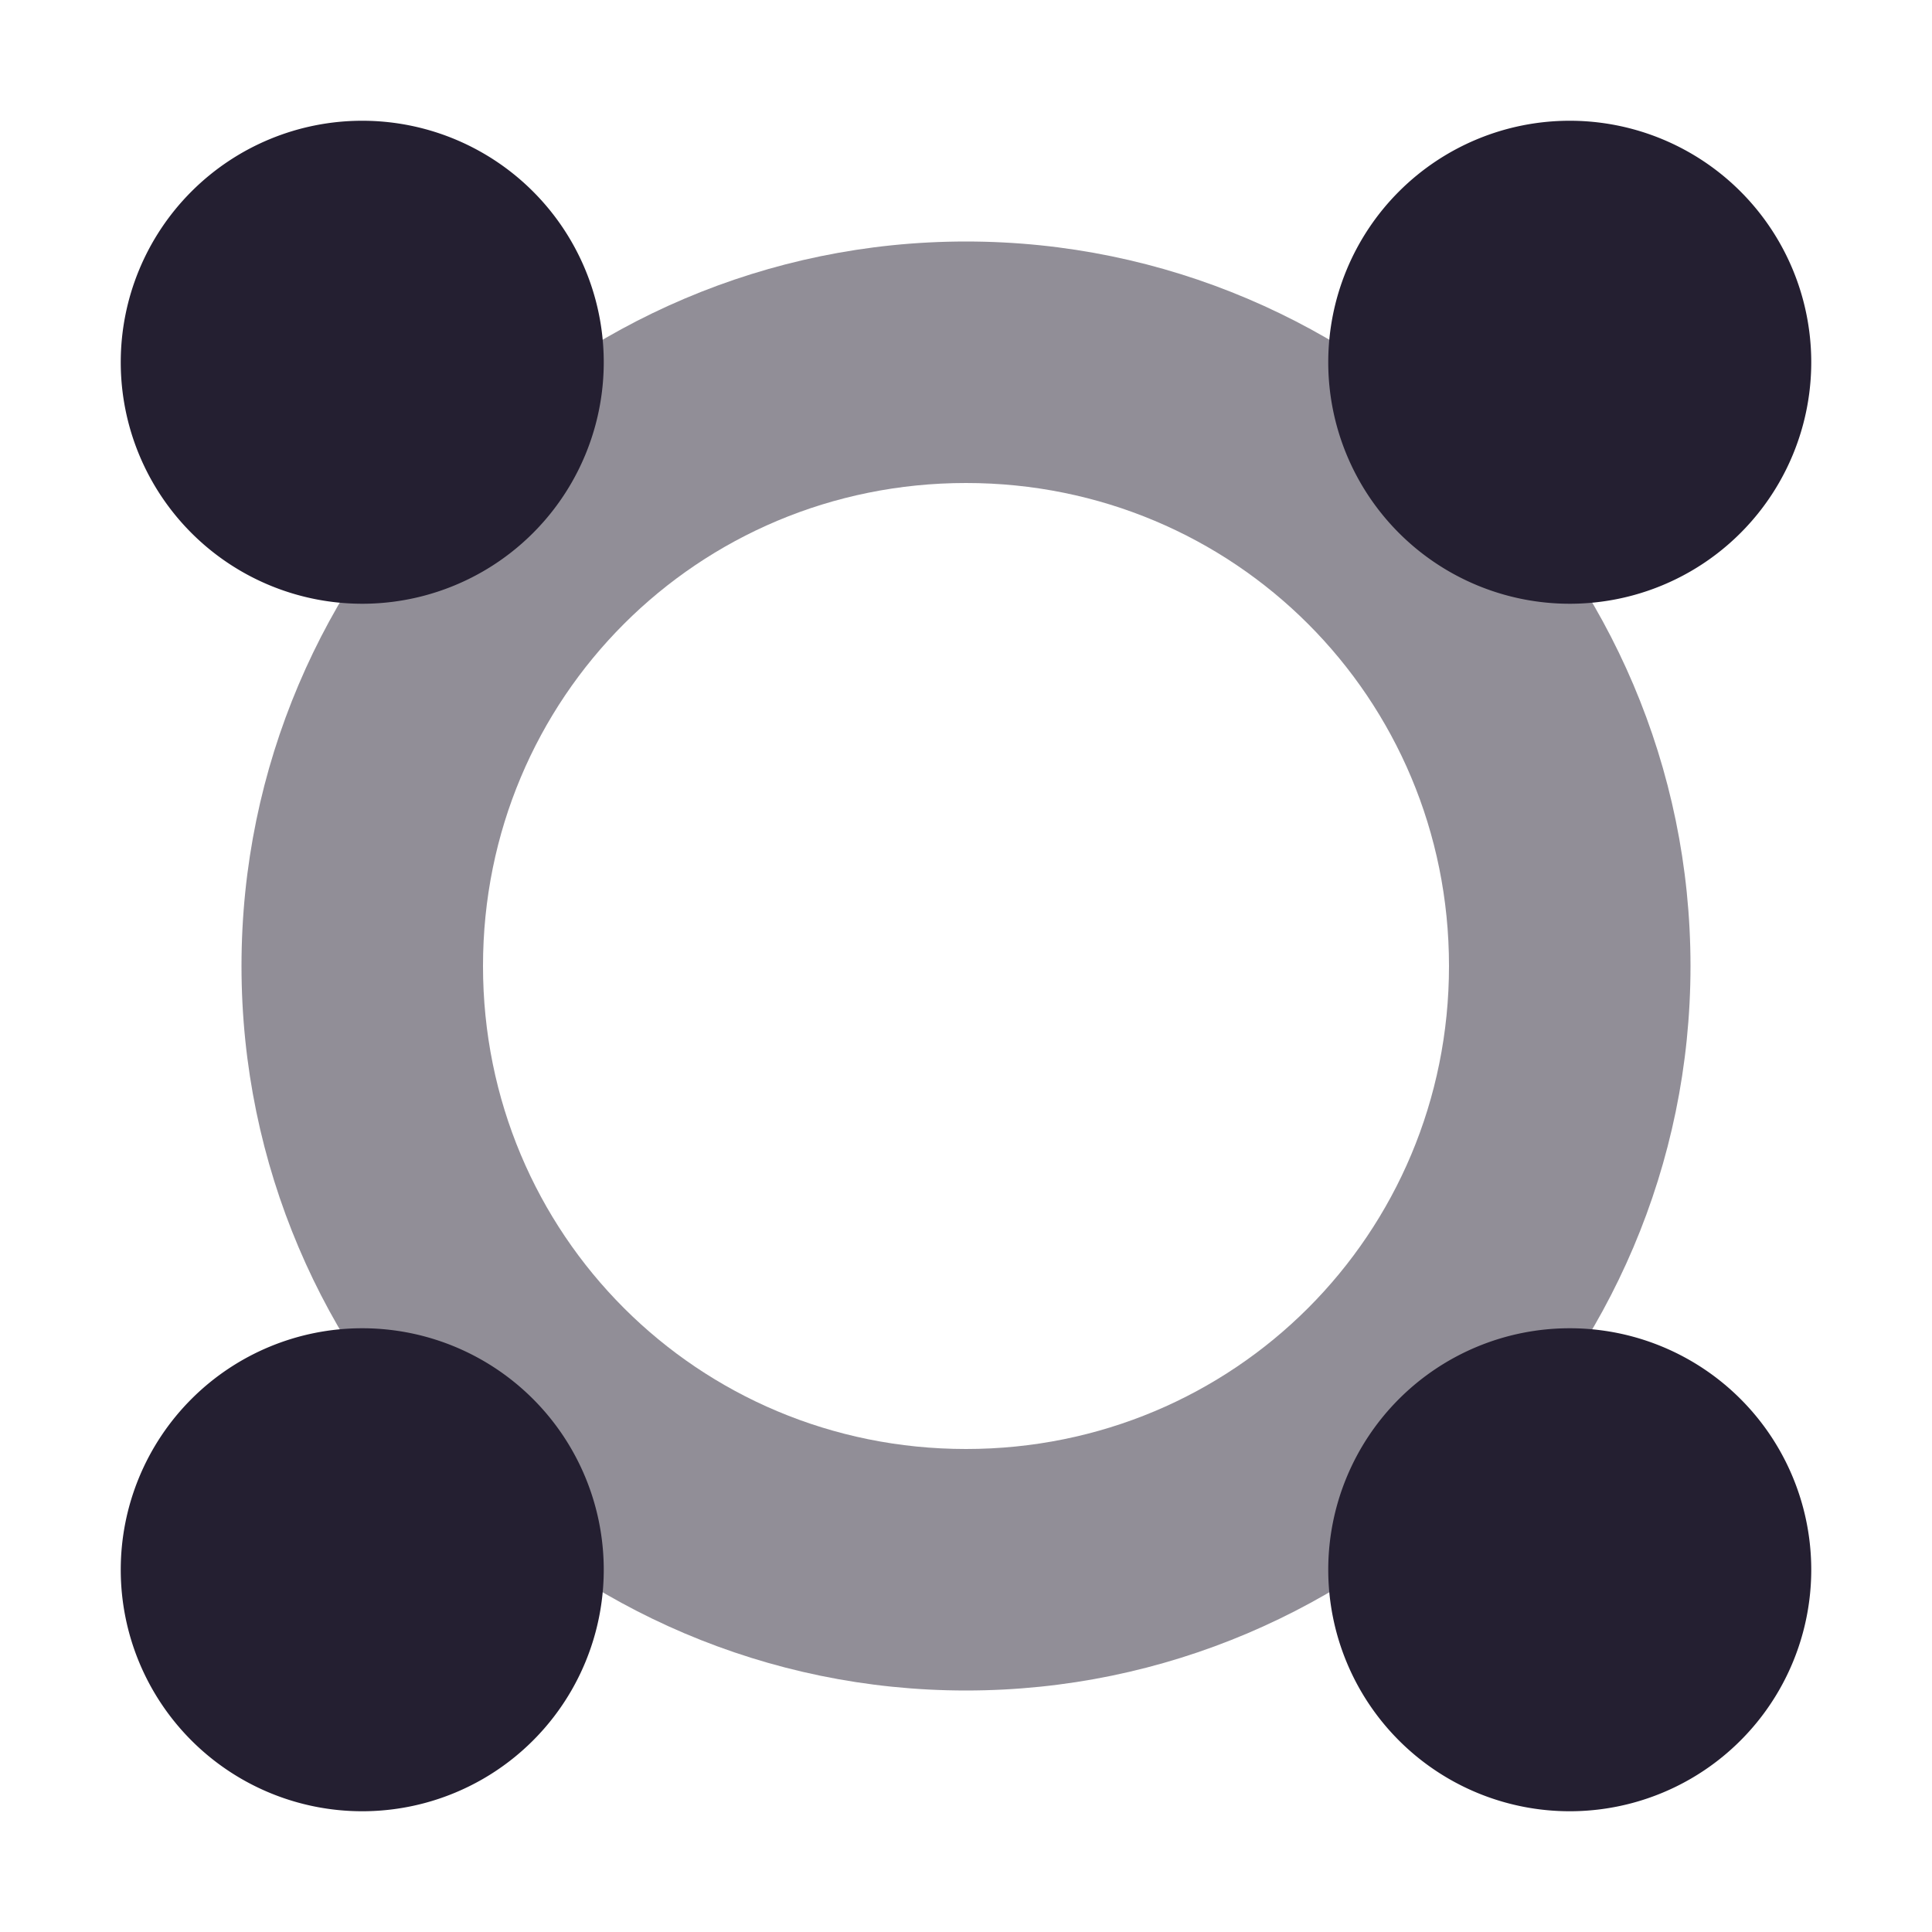 <?xml version="1.0" encoding="UTF-8" standalone="no"?>
<svg
   height="16px"
   viewBox="0 0 16 16"
   width="16px"
   version="1.1"
   id="svg4"
   xmlns="http://www.w3.org/2000/svg"
   xmlns:svg="http://www.w3.org/2000/svg">
  <defs
     id="defs8" />
  <path
     style="color:#000000;fill:#241f31;fill-opacity:0.5;stroke-linecap:round;stroke-linejoin:round;-inkscape-stroke:none"
     d="M 8,2 C 4.698,2 2,4.698 2,8 c 0,3.302 2.698,6 6,6 3.302,0 6,-2.698 6,-6 C 14,4.698 11.302,2 8,2 Z m 0,2 c 2.221,0 4,1.779 4,4 0,2.221 -1.779,4 -4,4 C 5.779,12 4,10.221 4,8 4,5.779 5.779,4 8,4 Z"
     id="path1371" />
  <path
     id="path947"
     style="fill:#241f31;stroke-width:2;stroke-linecap:round;stroke-linejoin:round;stop-color:#000000"
     d="m 15,3 a 2,2 0 0 1 -2,2 2,2 0 0 1 -2,-2 2,2 0 0 1 2,-2 2,2 0 0 1 2,2 z" />
  <path
     id="path949"
     style="fill:#241f31;stroke-width:2;stroke-linecap:round;stroke-linejoin:round;stop-color:#000000"
     d="m 15,13 a 2,2 0 0 1 -2,2 2,2 0 0 1 -2,-2 2,2 0 0 1 2,-2 2,2 0 0 1 2,2 z" />
  <path
     id="path951"
     style="fill:#241f31;stroke-width:2;stroke-linecap:round;stroke-linejoin:round;stop-color:#000000"
     d="M 5,13 A 2,2 0 0 1 3,15 2,2 0 0 1 1,13 2,2 0 0 1 3,11 2,2 0 0 1 5,13 Z" />
  <path
     id="path951-3"
     style="fill:#241f31;stroke-width:2;stroke-linecap:round;stroke-linejoin:round;stop-color:#000000"
     d="M 5,3 A 2,2 0 0 1 3,5 2,2 0 0 1 1,3 2,2 0 0 1 3,1 2,2 0 0 1 5,3 Z" />
</svg>
